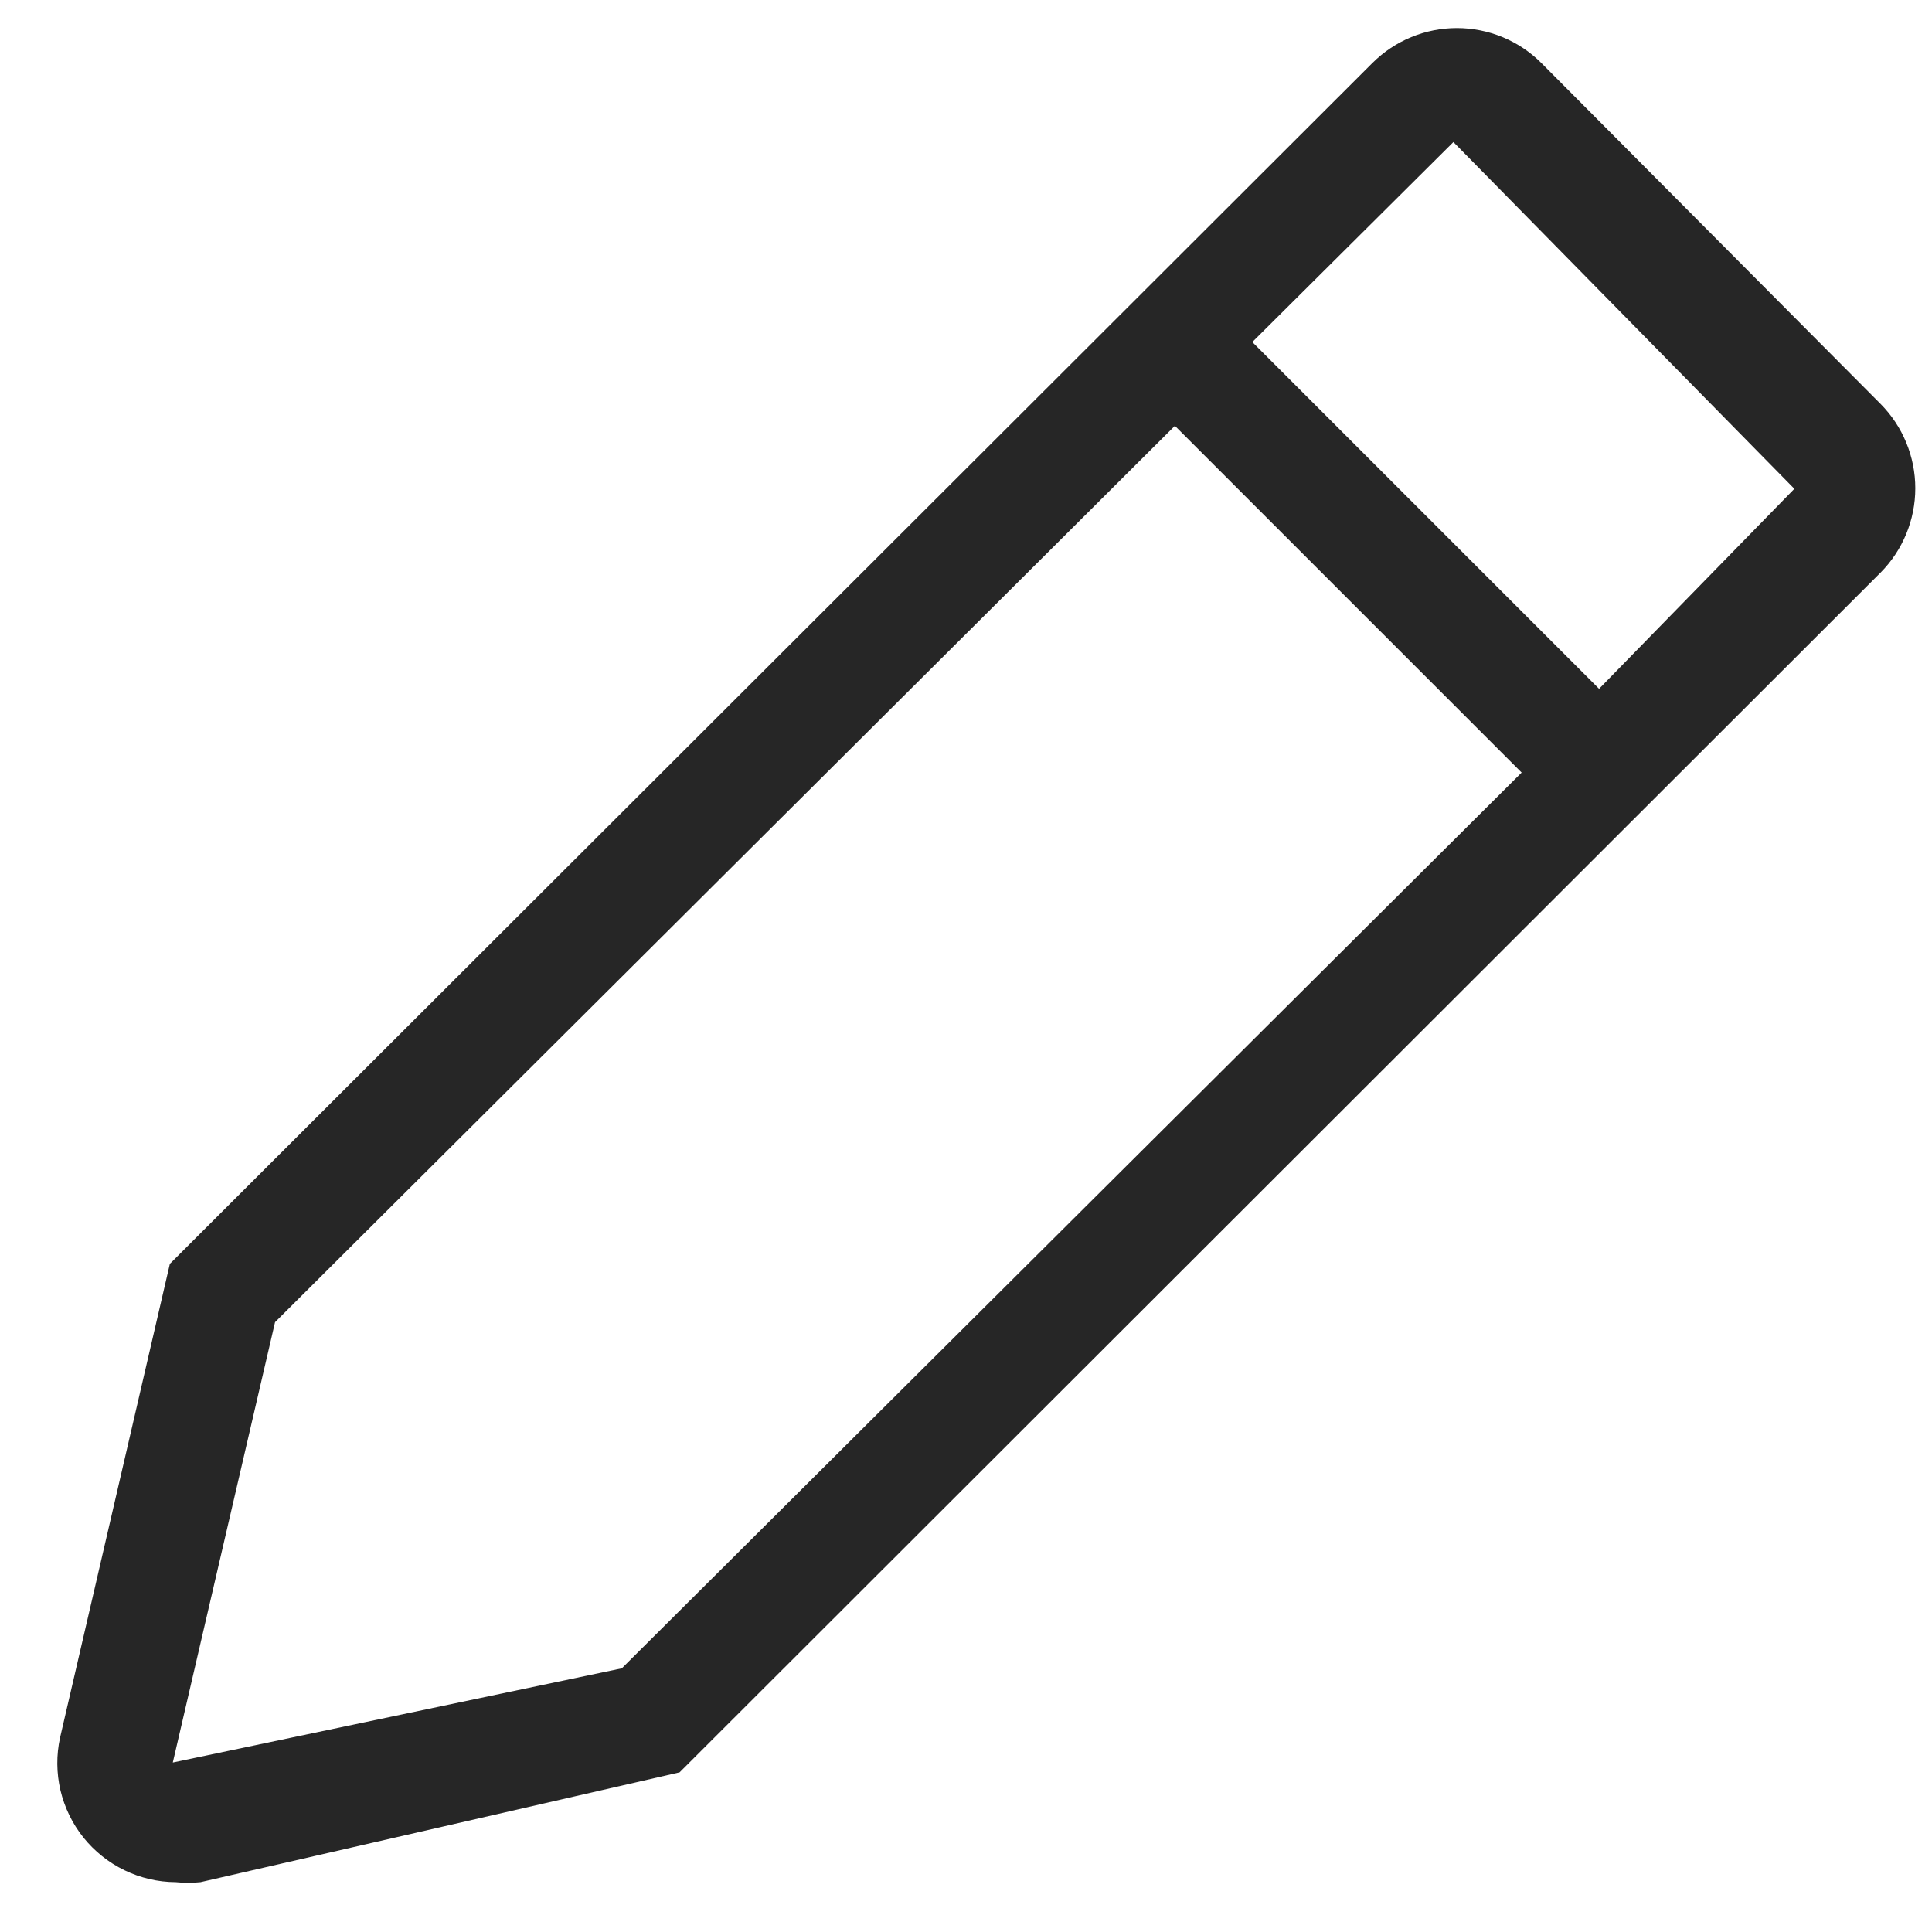<svg width="25" height="25" viewBox="0 0 25 25" fill="none" xmlns="http://www.w3.org/2000/svg">
<path d="M24.334 5.226L19.944 0.814C19.654 0.525 19.261 0.363 18.852 0.363C18.443 0.363 18.05 0.525 17.76 0.814L2.198 16.354L0.777 22.486C0.728 22.71 0.73 22.942 0.782 23.166C0.835 23.389 0.936 23.598 1.079 23.777C1.223 23.956 1.404 24.101 1.611 24.201C1.817 24.301 2.044 24.354 2.273 24.355C2.38 24.366 2.488 24.366 2.595 24.355L8.794 22.934L24.334 7.41C24.622 7.12 24.784 6.727 24.784 6.318C24.784 5.909 24.622 5.516 24.334 5.226ZM8.046 21.588L2.236 22.807L3.559 17.109L15.203 5.51L19.69 9.997L8.046 21.588ZM20.692 8.913L16.205 4.426L18.807 1.838L23.219 6.325L20.692 8.913Z" fill="#262626"/>
</svg>
